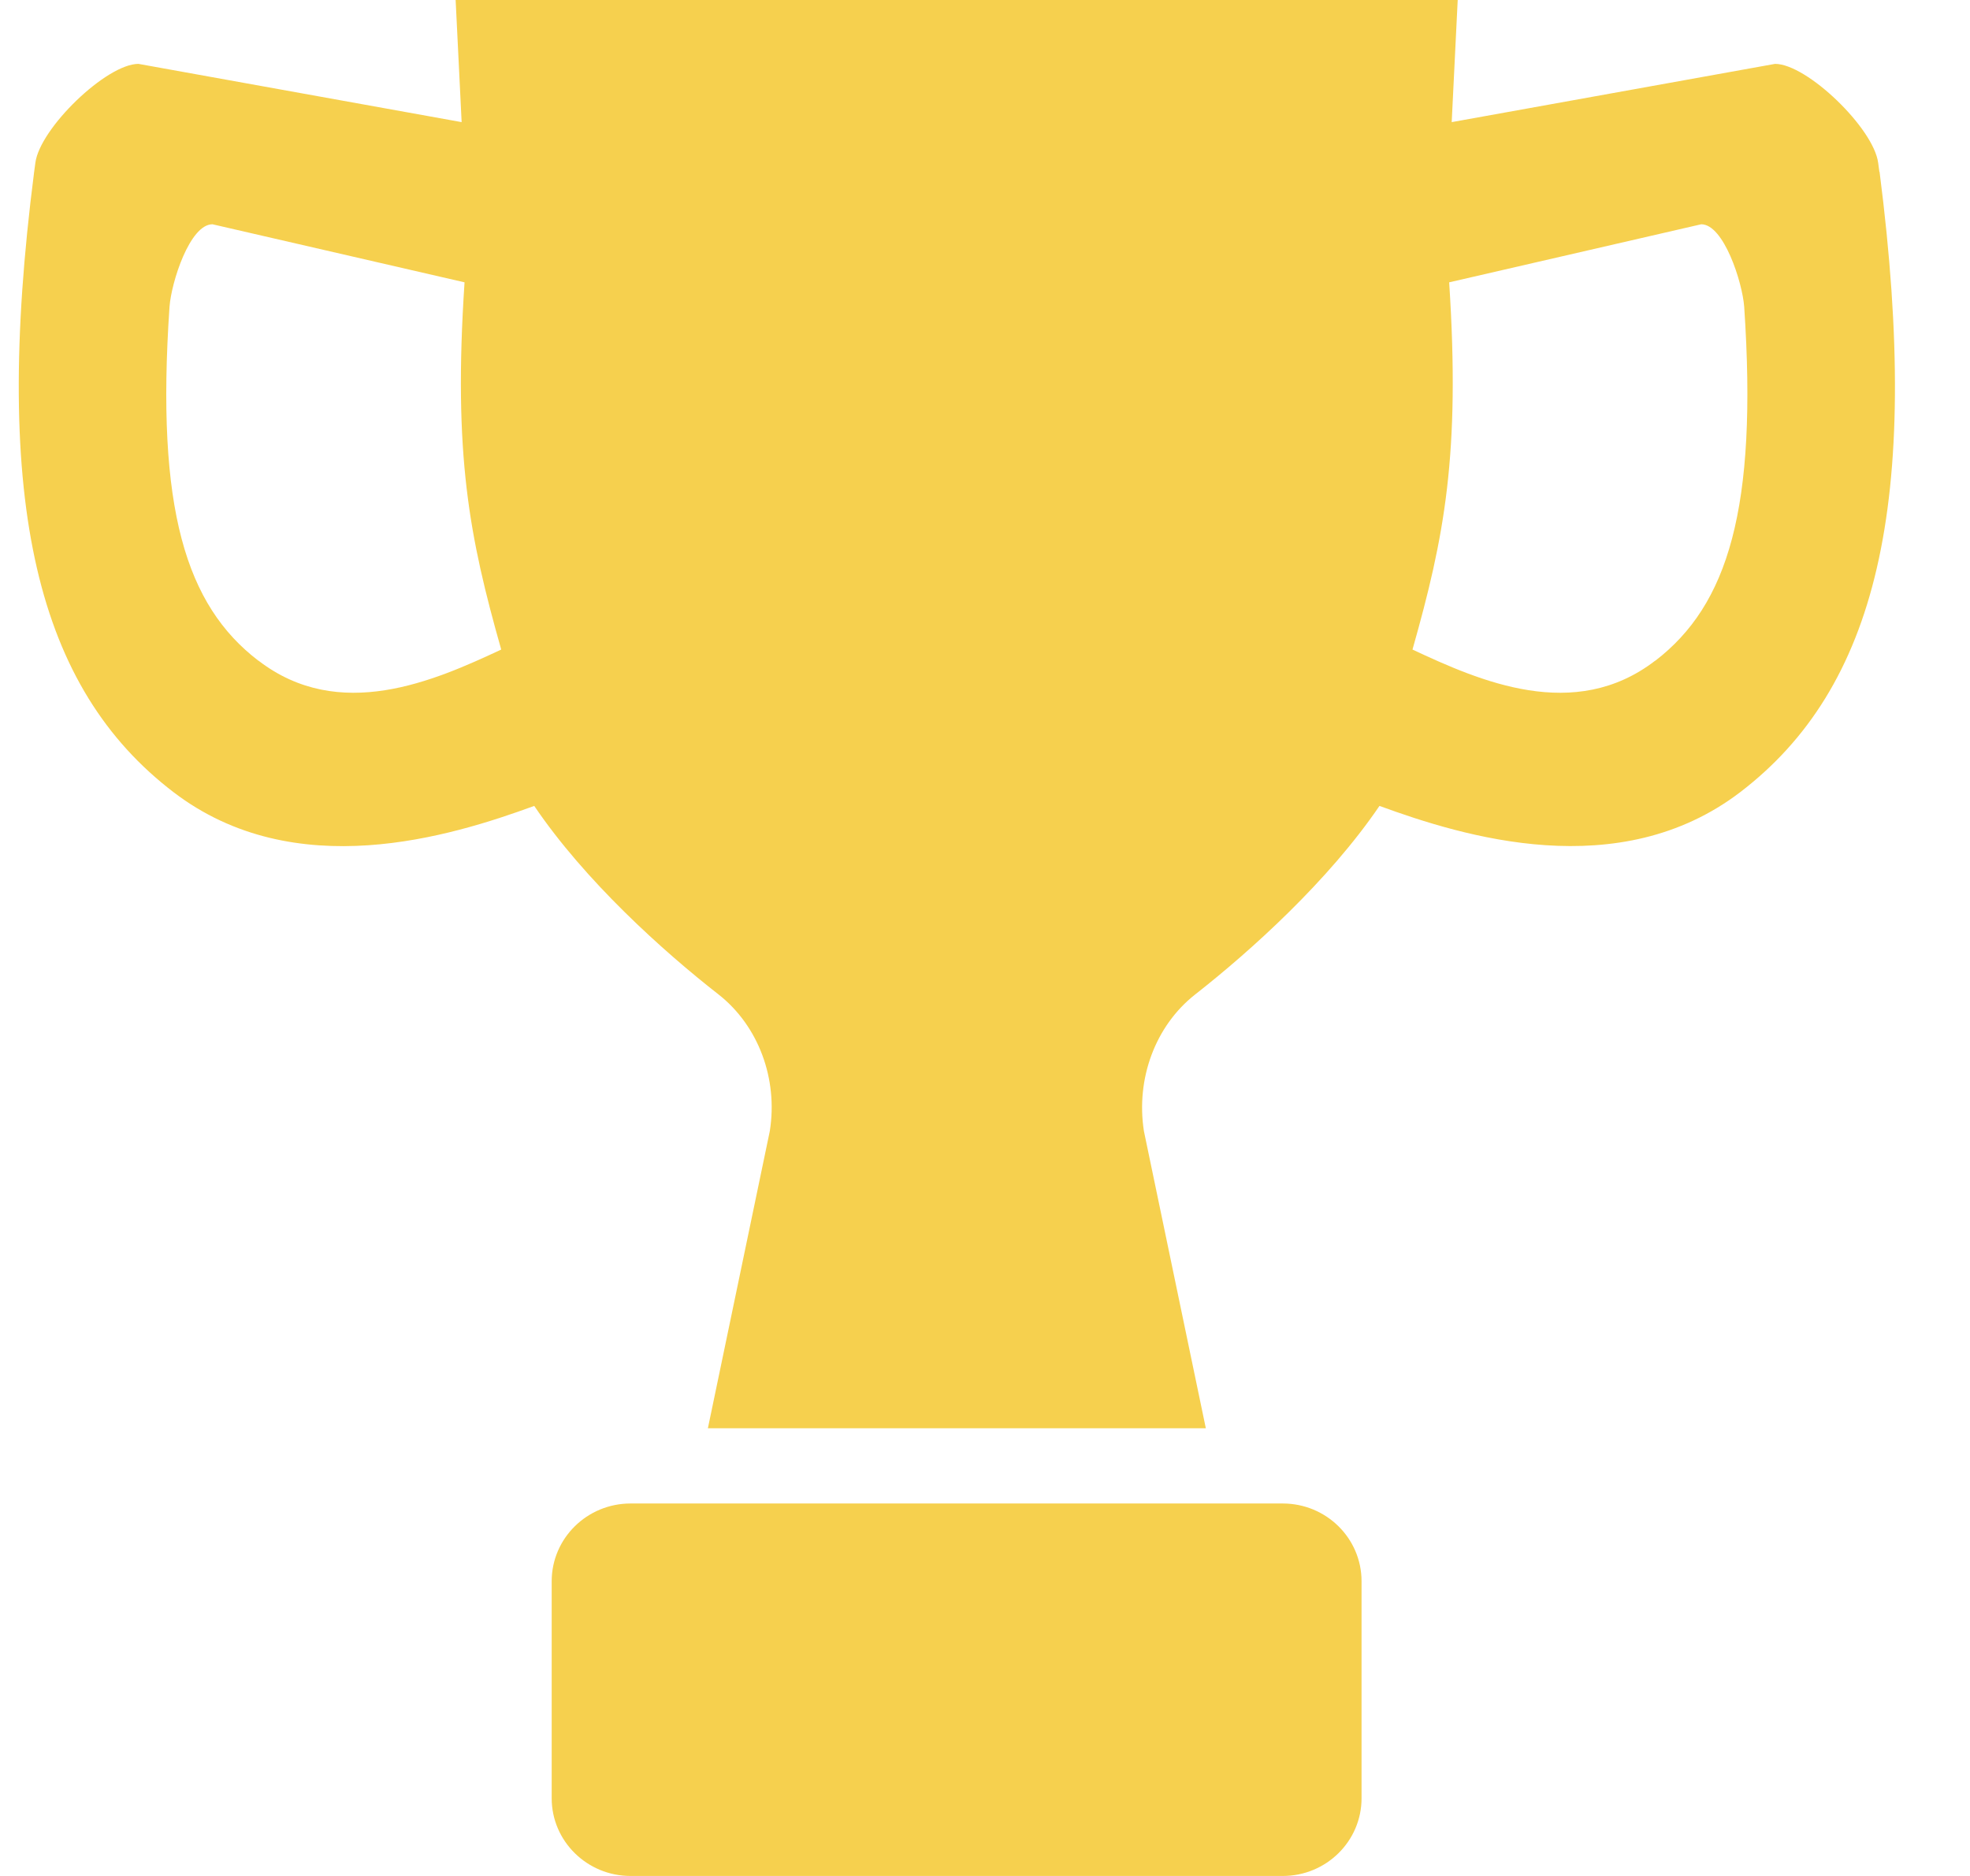 <svg width="21" height="20" viewBox="0 0 21 20" fill="none" xmlns="http://www.w3.org/2000/svg">
<path d="M20.034 1.832L20.021 1.736C19.974 1.369 19.263 0.681 18.922 0.681L15.475 1.302L15.539 0H4.857L4.921 1.302L1.476 0.681C1.134 0.681 0.424 1.369 0.377 1.736L0.364 1.832C-0.093 5.391 0.406 7.341 1.849 8.445C3.143 9.435 4.805 8.917 5.695 8.592C6.235 9.39 7.066 10.139 7.662 10.604C8.084 10.937 8.295 11.5 8.206 12.059L7.546 15.227H12.854L12.194 12.059C12.107 11.5 12.316 10.937 12.738 10.604C13.334 10.137 14.162 9.39 14.705 8.592C15.595 8.917 17.257 9.433 18.551 8.445C19.994 7.341 20.493 5.391 20.036 1.832H20.034ZM2.753 7.043C1.983 6.452 1.66 5.429 1.807 3.271C1.826 3.01 2.023 2.391 2.265 2.391L4.952 3.01C4.83 4.85 5.004 5.729 5.343 6.925C4.627 7.26 3.617 7.707 2.755 7.043H2.753ZM17.645 7.043C16.783 7.707 15.773 7.26 15.057 6.925C15.396 5.729 15.568 4.85 15.448 3.01L18.135 2.391C18.375 2.391 18.574 3.01 18.593 3.271C18.738 5.427 18.417 6.45 17.647 7.043H17.645Z" fill="#F6D04E"/>
<path d="M13.674 16.029H6.722C6.258 16.029 5.881 16.4 5.881 16.858V19.172C5.881 19.629 6.258 20 6.722 20H13.674C14.138 20 14.514 19.629 14.514 19.172V16.858C14.514 16.4 14.138 16.029 13.674 16.029Z" fill="#F6D04E"/>
</svg>
